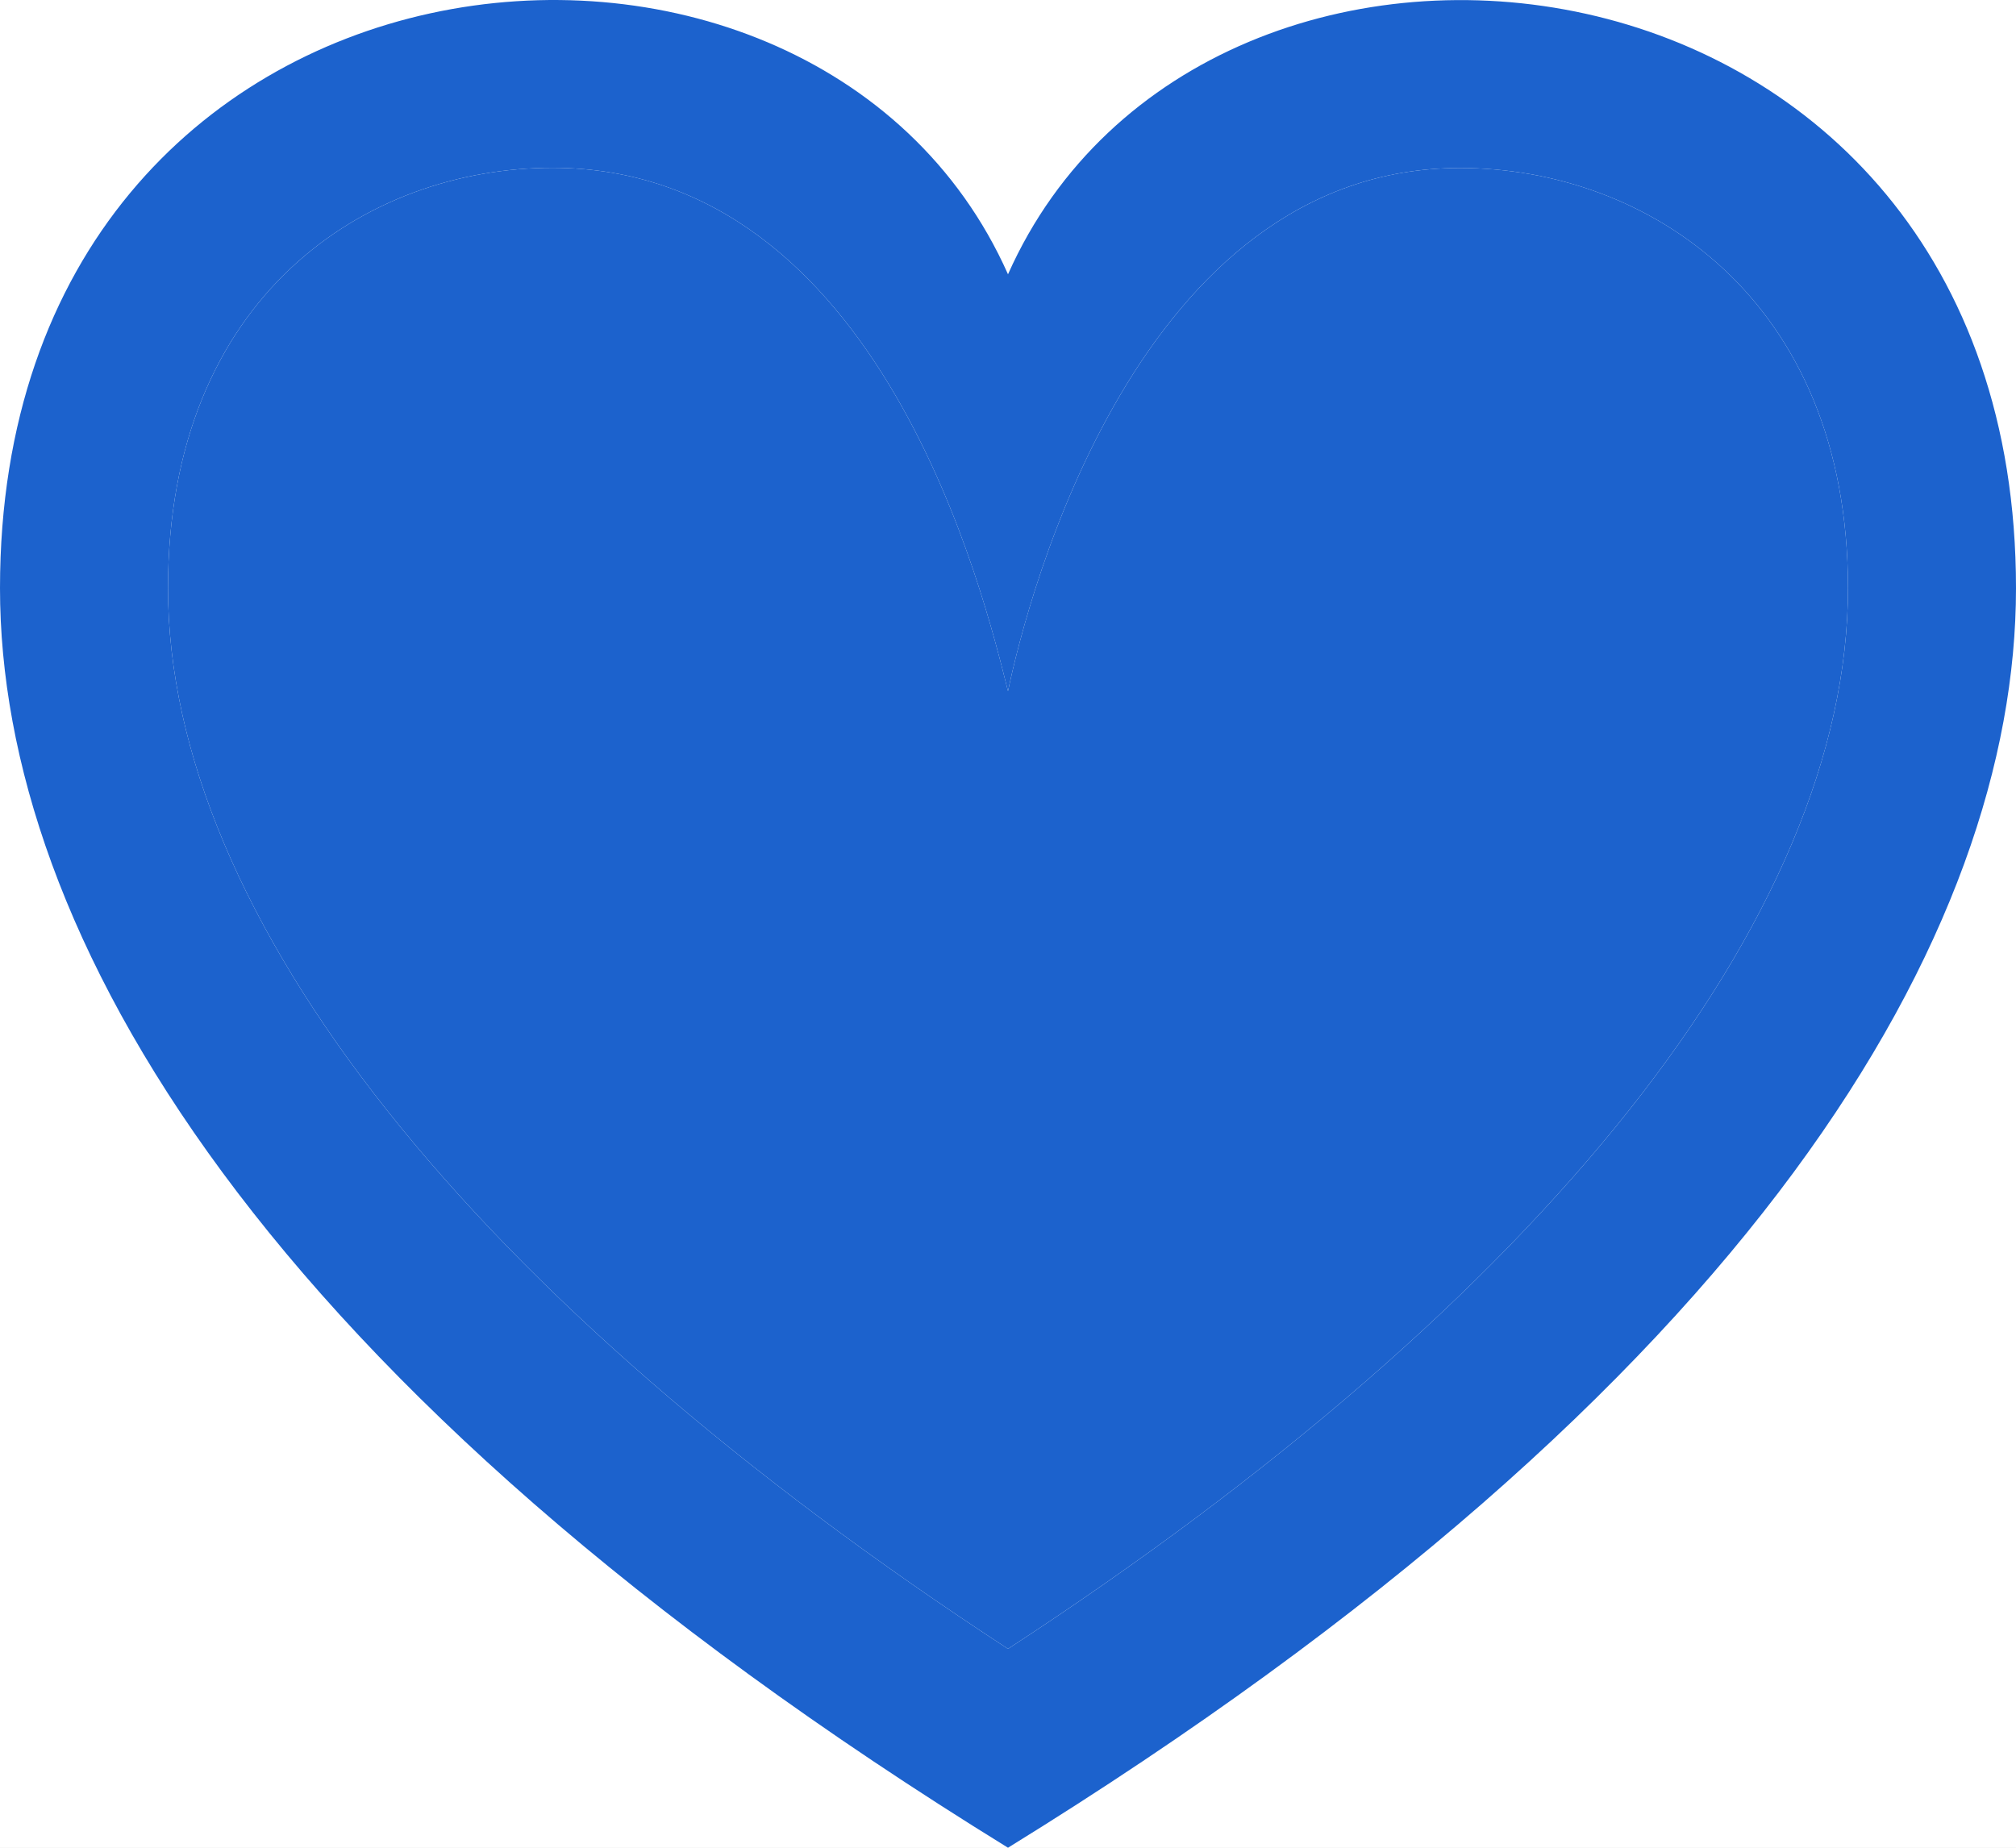 <svg width="24" height="22" viewBox="0 0 24 22" fill="none" xmlns="http://www.w3.org/2000/svg">
<rect width="24" height="22" fill="#E5E5E5"/>
<g id="Desktop &#208;&#147;&#208;&#187;&#208;&#176;&#208;&#178;&#208;&#189;&#208;&#176;&#209;&#143;">
<rect width="1920" height="3064" transform="translate(-902 -2347)" fill="white"/>
<g id="&#208;&#161; &#209;&#141;&#209;&#130;&#208;&#184;&#208;&#188; &#209;&#130;&#208;&#190;&#208;&#178;&#208;&#176;&#209;&#128;&#208;&#190;&#208;&#188; &#208;&#191;&#208;&#190;&#208;&#186;&#209;&#131;&#208;&#191;&#208;&#176;&#209;&#142;&#209;&#130;">
<g id="&#208;&#186;&#208;&#176;&#209;&#128;&#209;&#130;&#208;&#190;&#209;&#135;&#208;&#186;&#208;&#176; 2">
<rect id="Rectangle 9.20" x="-227.5" y="-14.5" width="269" height="402" stroke="#E0E0E0"/>
<g id="Vector">
<path d="M12 8.229C12.234 7.109 13.547 2 17.382 2C19.602 2 22 3.551 22 7.003C22 10.91 18.373 15.473 12 19.632C5.627 15.473 2 10.91 2 7.003C2 3.519 4.369 1.998 6.577 1.998C10.5 1.998 11.722 7.124 12 8.229ZM0 7.003C0 11.071 3.06 16.484 12 22C20.94 16.484 24 11.071 24 7.003C24 -0.959 14.352 -2.025 12 3.266C9.662 -1.996 0 -1.004 0 7.003Z" fill="#1C62CD"/>
<path d="M12 8.229C12.234 7.109 13.547 2 17.382 2C19.602 2 22 3.551 22 7.003C22 10.91 18.373 15.473 12 19.632C5.627 15.473 2 10.91 2 7.003C2 3.519 4.369 1.998 6.577 1.998C10.5 1.998 11.722 7.124 12 8.229Z" fill="#1C62CD"/>
</g>
</g>
</g>
</g>
</svg>
